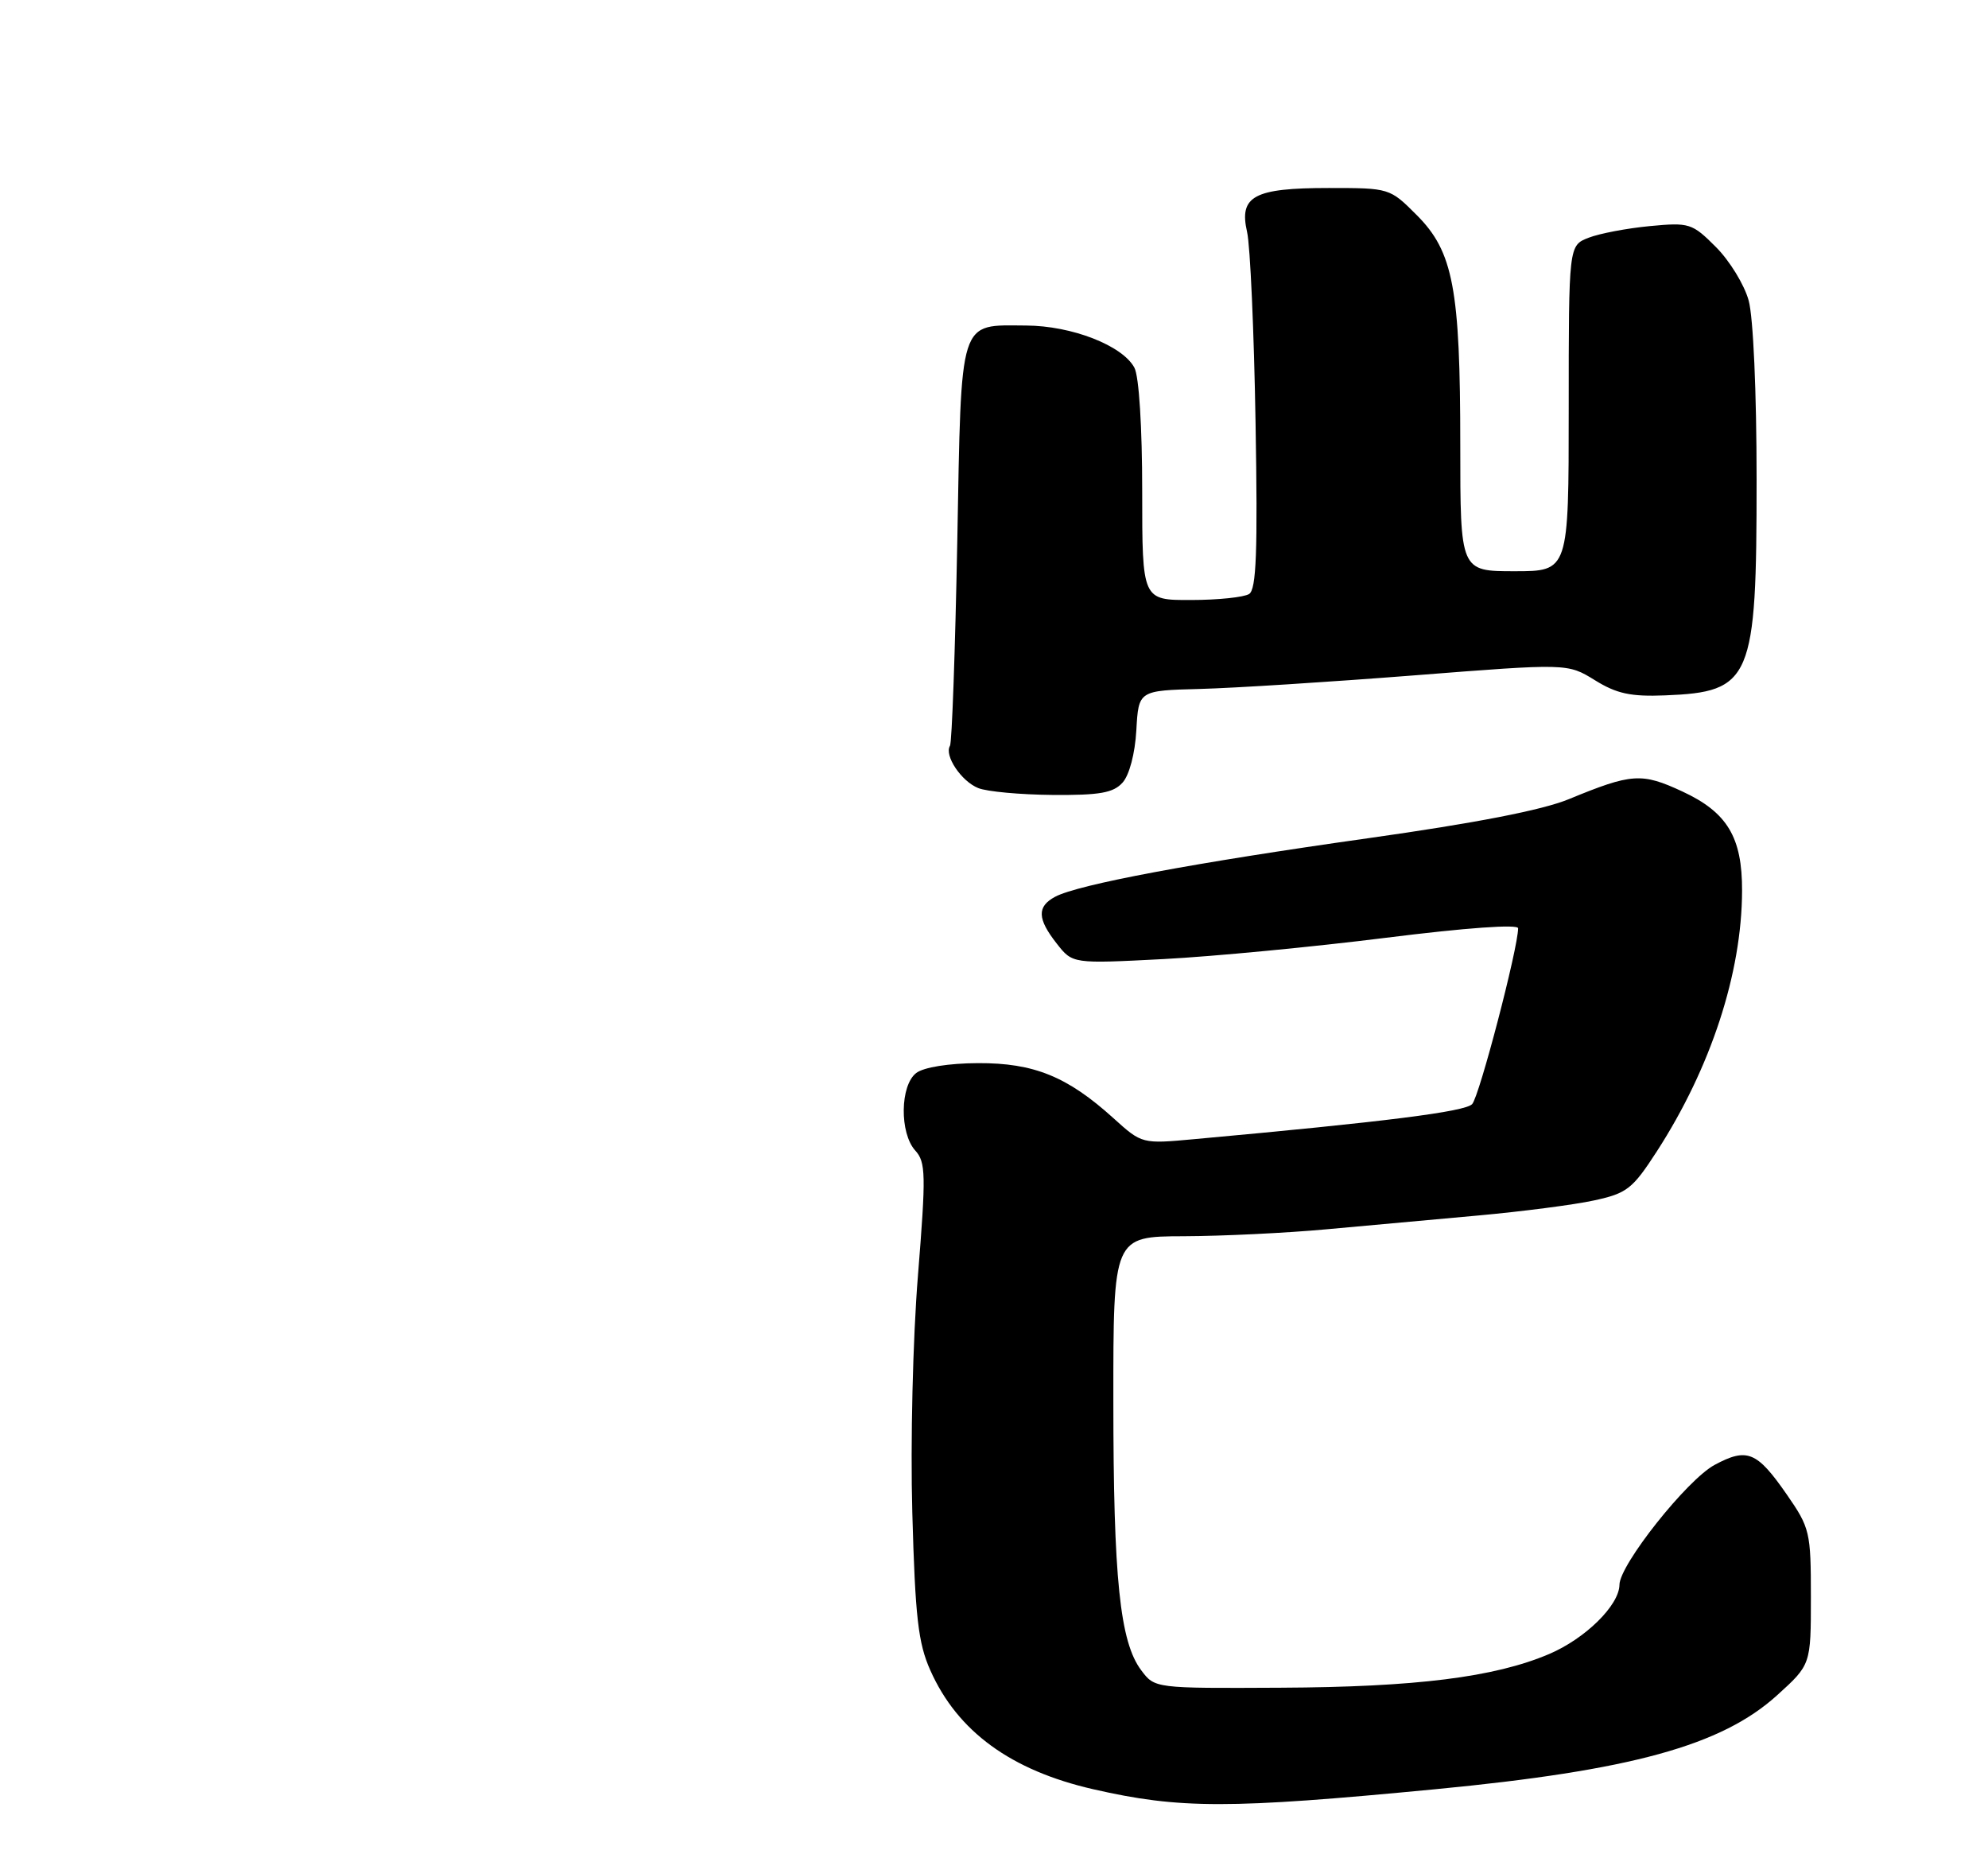 <?xml version="1.0" encoding="UTF-8" standalone="no"?>
<!DOCTYPE svg PUBLIC "-//W3C//DTD SVG 1.1//EN" "http://www.w3.org/Graphics/SVG/1.1/DTD/svg11.dtd" >
<svg xmlns="http://www.w3.org/2000/svg" xmlns:xlink="http://www.w3.org/1999/xlink" version="1.1" viewBox="0 0 275 257">
 <g >
 <path fill="currentColor"
d=" M 198.54 247.45 C 225.64 244.85 238.14 241.42 245.83 234.45 C 250.50 230.22 250.50 230.22 250.50 220.86 C 250.50 211.87 250.37 211.31 247.16 206.68 C 243.03 200.73 241.68 200.18 237.19 202.59 C 233.38 204.63 224.04 216.40 224.02 219.17 C 223.99 222.01 219.29 226.63 214.27 228.76 C 206.74 231.96 195.88 233.32 177.12 233.41 C 159.74 233.50 159.74 233.50 157.86 230.99 C 154.92 227.08 154.01 218.33 154.01 193.75 C 154.00 171.00 154.00 171.00 163.75 170.97 C 169.11 170.95 178.00 170.52 183.50 170.01 C 189.00 169.50 198.45 168.64 204.50 168.10 C 210.55 167.55 217.75 166.62 220.50 166.02 C 225.07 165.03 225.82 164.44 229.20 159.22 C 236.66 147.67 240.95 134.58 240.98 123.20 C 241.01 115.79 238.93 112.34 232.72 109.46 C 227.07 106.84 225.74 106.93 217.00 110.53 C 213.33 112.04 204.07 113.84 189.15 115.94 C 165.25 119.31 149.14 122.32 145.96 124.02 C 143.42 125.38 143.48 127.07 146.19 130.51 C 148.37 133.29 148.37 133.29 160.94 132.64 C 167.85 132.28 181.71 130.95 191.75 129.69 C 202.77 128.31 210.00 127.79 210.00 128.38 C 210.00 131.11 204.63 151.66 203.64 152.70 C 202.64 153.75 191.66 155.14 165.24 157.54 C 157.97 158.21 157.97 158.21 154.03 154.65 C 147.64 148.87 143.02 147.00 135.29 147.03 C 131.24 147.05 127.79 147.60 126.75 148.39 C 124.50 150.10 124.42 156.70 126.61 159.12 C 128.07 160.73 128.10 162.44 126.98 176.41 C 126.27 185.13 125.93 199.49 126.20 209.21 C 126.60 223.66 127.01 227.24 128.69 231.00 C 132.45 239.46 139.85 244.85 151.23 247.45 C 163.23 250.19 170.00 250.19 198.54 247.45 Z  M 155.28 108.24 C 156.22 107.20 157.01 104.22 157.19 100.99 C 157.50 95.50 157.50 95.50 166.00 95.28 C 170.68 95.16 184.03 94.31 195.67 93.40 C 216.84 91.74 216.84 91.74 220.62 94.07 C 223.63 95.94 225.59 96.36 230.32 96.17 C 242.30 95.70 243.00 94.04 242.99 66.28 C 242.99 54.28 242.53 43.83 241.89 41.55 C 241.29 39.37 239.25 36.05 237.36 34.16 C 234.07 30.87 233.70 30.75 228.21 31.27 C 225.07 31.57 221.26 32.29 219.75 32.88 C 217.00 33.95 217.00 33.95 217.00 56.48 C 217.00 79.00 217.00 79.00 209.50 79.00 C 202.00 79.00 202.00 79.00 202.00 61.55 C 202.00 39.94 201.03 34.80 195.98 29.75 C 192.25 26.01 192.21 26.00 183.81 26.00 C 173.44 26.00 171.37 27.12 172.51 32.09 C 172.94 33.96 173.47 45.81 173.68 58.42 C 173.99 76.35 173.79 81.51 172.79 82.15 C 172.08 82.60 168.46 82.98 164.75 82.98 C 158.00 83.00 158.00 83.00 158.00 67.93 C 158.00 59.05 157.56 52.04 156.92 50.85 C 155.27 47.78 148.26 45.05 141.94 45.02 C 132.56 44.98 133.00 43.60 132.42 74.94 C 132.13 90.01 131.68 102.71 131.41 103.15 C 130.59 104.48 132.97 108.05 135.32 108.99 C 136.52 109.48 141.14 109.90 145.60 109.94 C 152.11 109.99 154.00 109.66 155.28 108.24 Z "/>
</g>
</svg>
